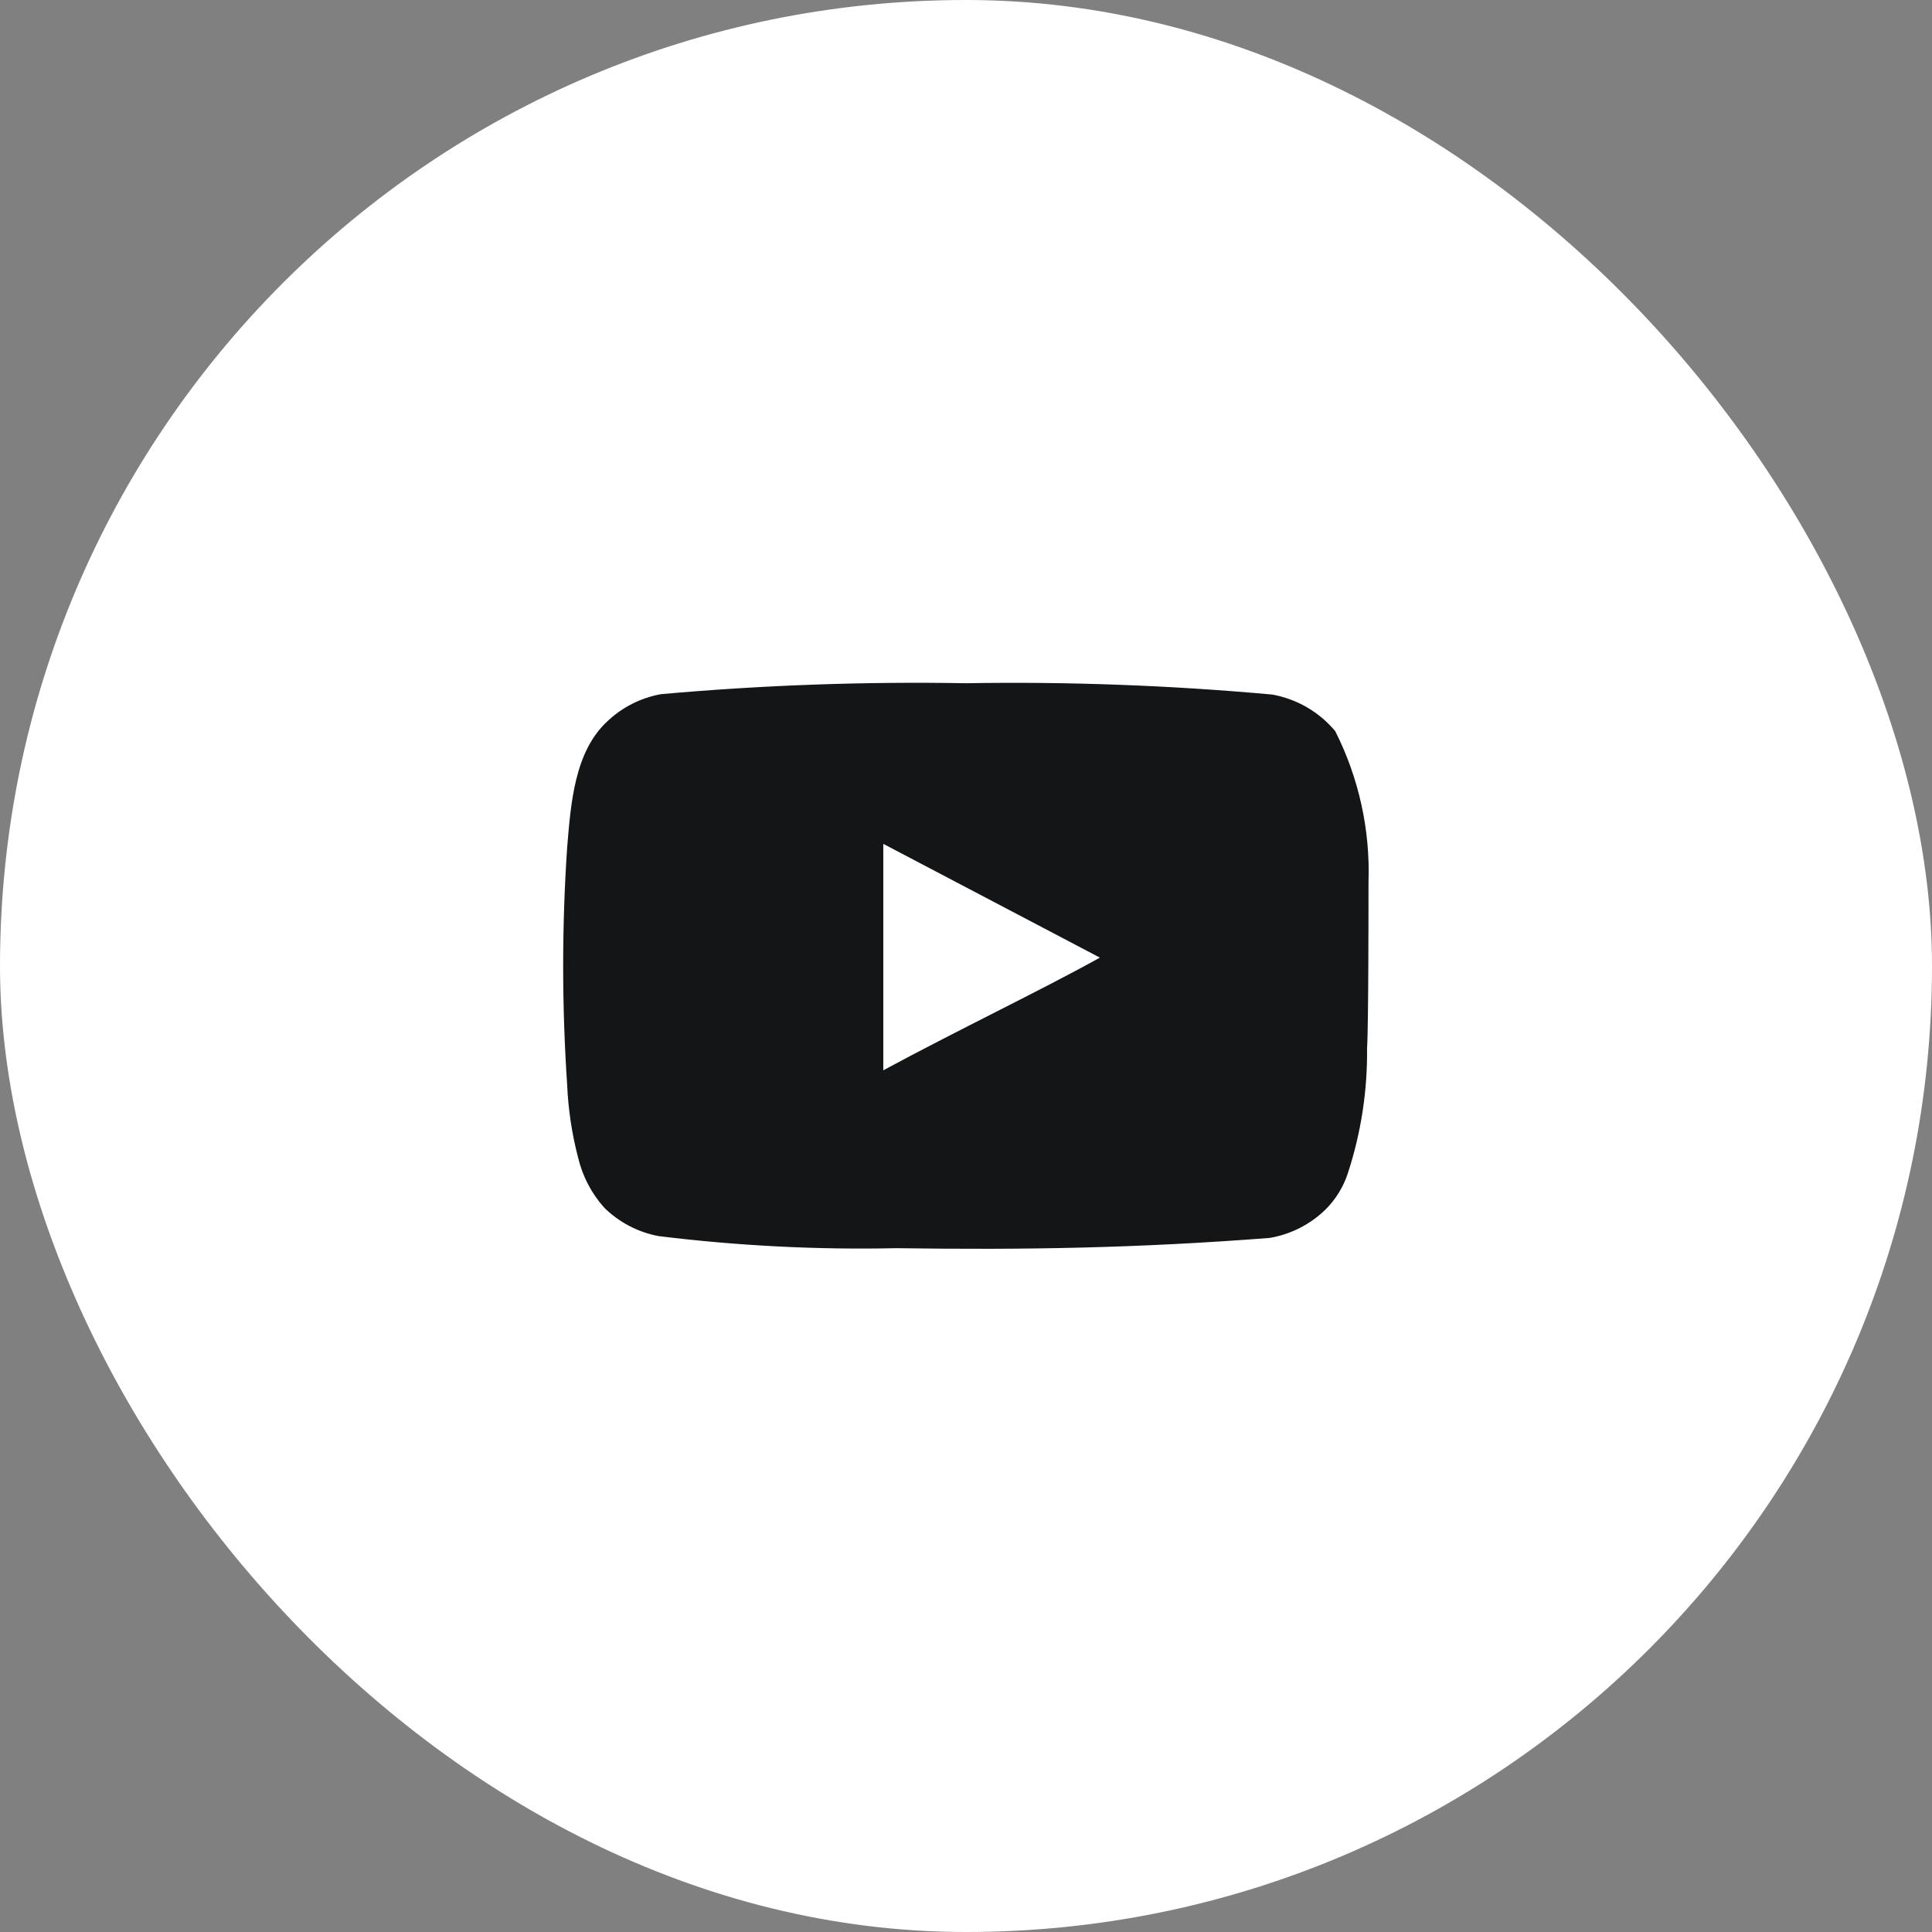 <svg width="36" height="36" viewBox="0 0 36 36" fill="none" xmlns="http://www.w3.org/2000/svg">
<rect x="0" y="0" width="36" height="36" fill="#808080" stroke="none"/>
<rect width="36" height="36" rx="18" fill="white"/>
<path d="M25.5 16.44C25.534 15.464 25.32 14.495 24.88 13.624C24.581 13.266 24.166 13.025 23.707 12.942C21.81 12.77 19.905 12.699 18 12.731C16.102 12.698 14.204 12.766 12.314 12.935C11.94 13.003 11.594 13.178 11.318 13.44C10.704 14.006 10.636 14.974 10.568 15.792C10.469 17.263 10.469 18.739 10.568 20.21C10.588 20.671 10.656 21.128 10.773 21.574C10.855 21.918 11.021 22.237 11.257 22.501C11.534 22.776 11.888 22.961 12.273 23.033C13.743 23.214 15.224 23.29 16.704 23.258C19.091 23.292 21.184 23.258 23.659 23.067C24.053 23 24.417 22.814 24.702 22.535C24.893 22.344 25.036 22.11 25.118 21.853C25.362 21.105 25.482 20.322 25.473 19.535C25.5 19.153 25.5 16.849 25.5 16.44ZM16.459 19.944V15.724L20.495 17.844C19.364 18.471 17.87 19.181 16.459 19.944Z" fill="#141517"/>
</svg>
